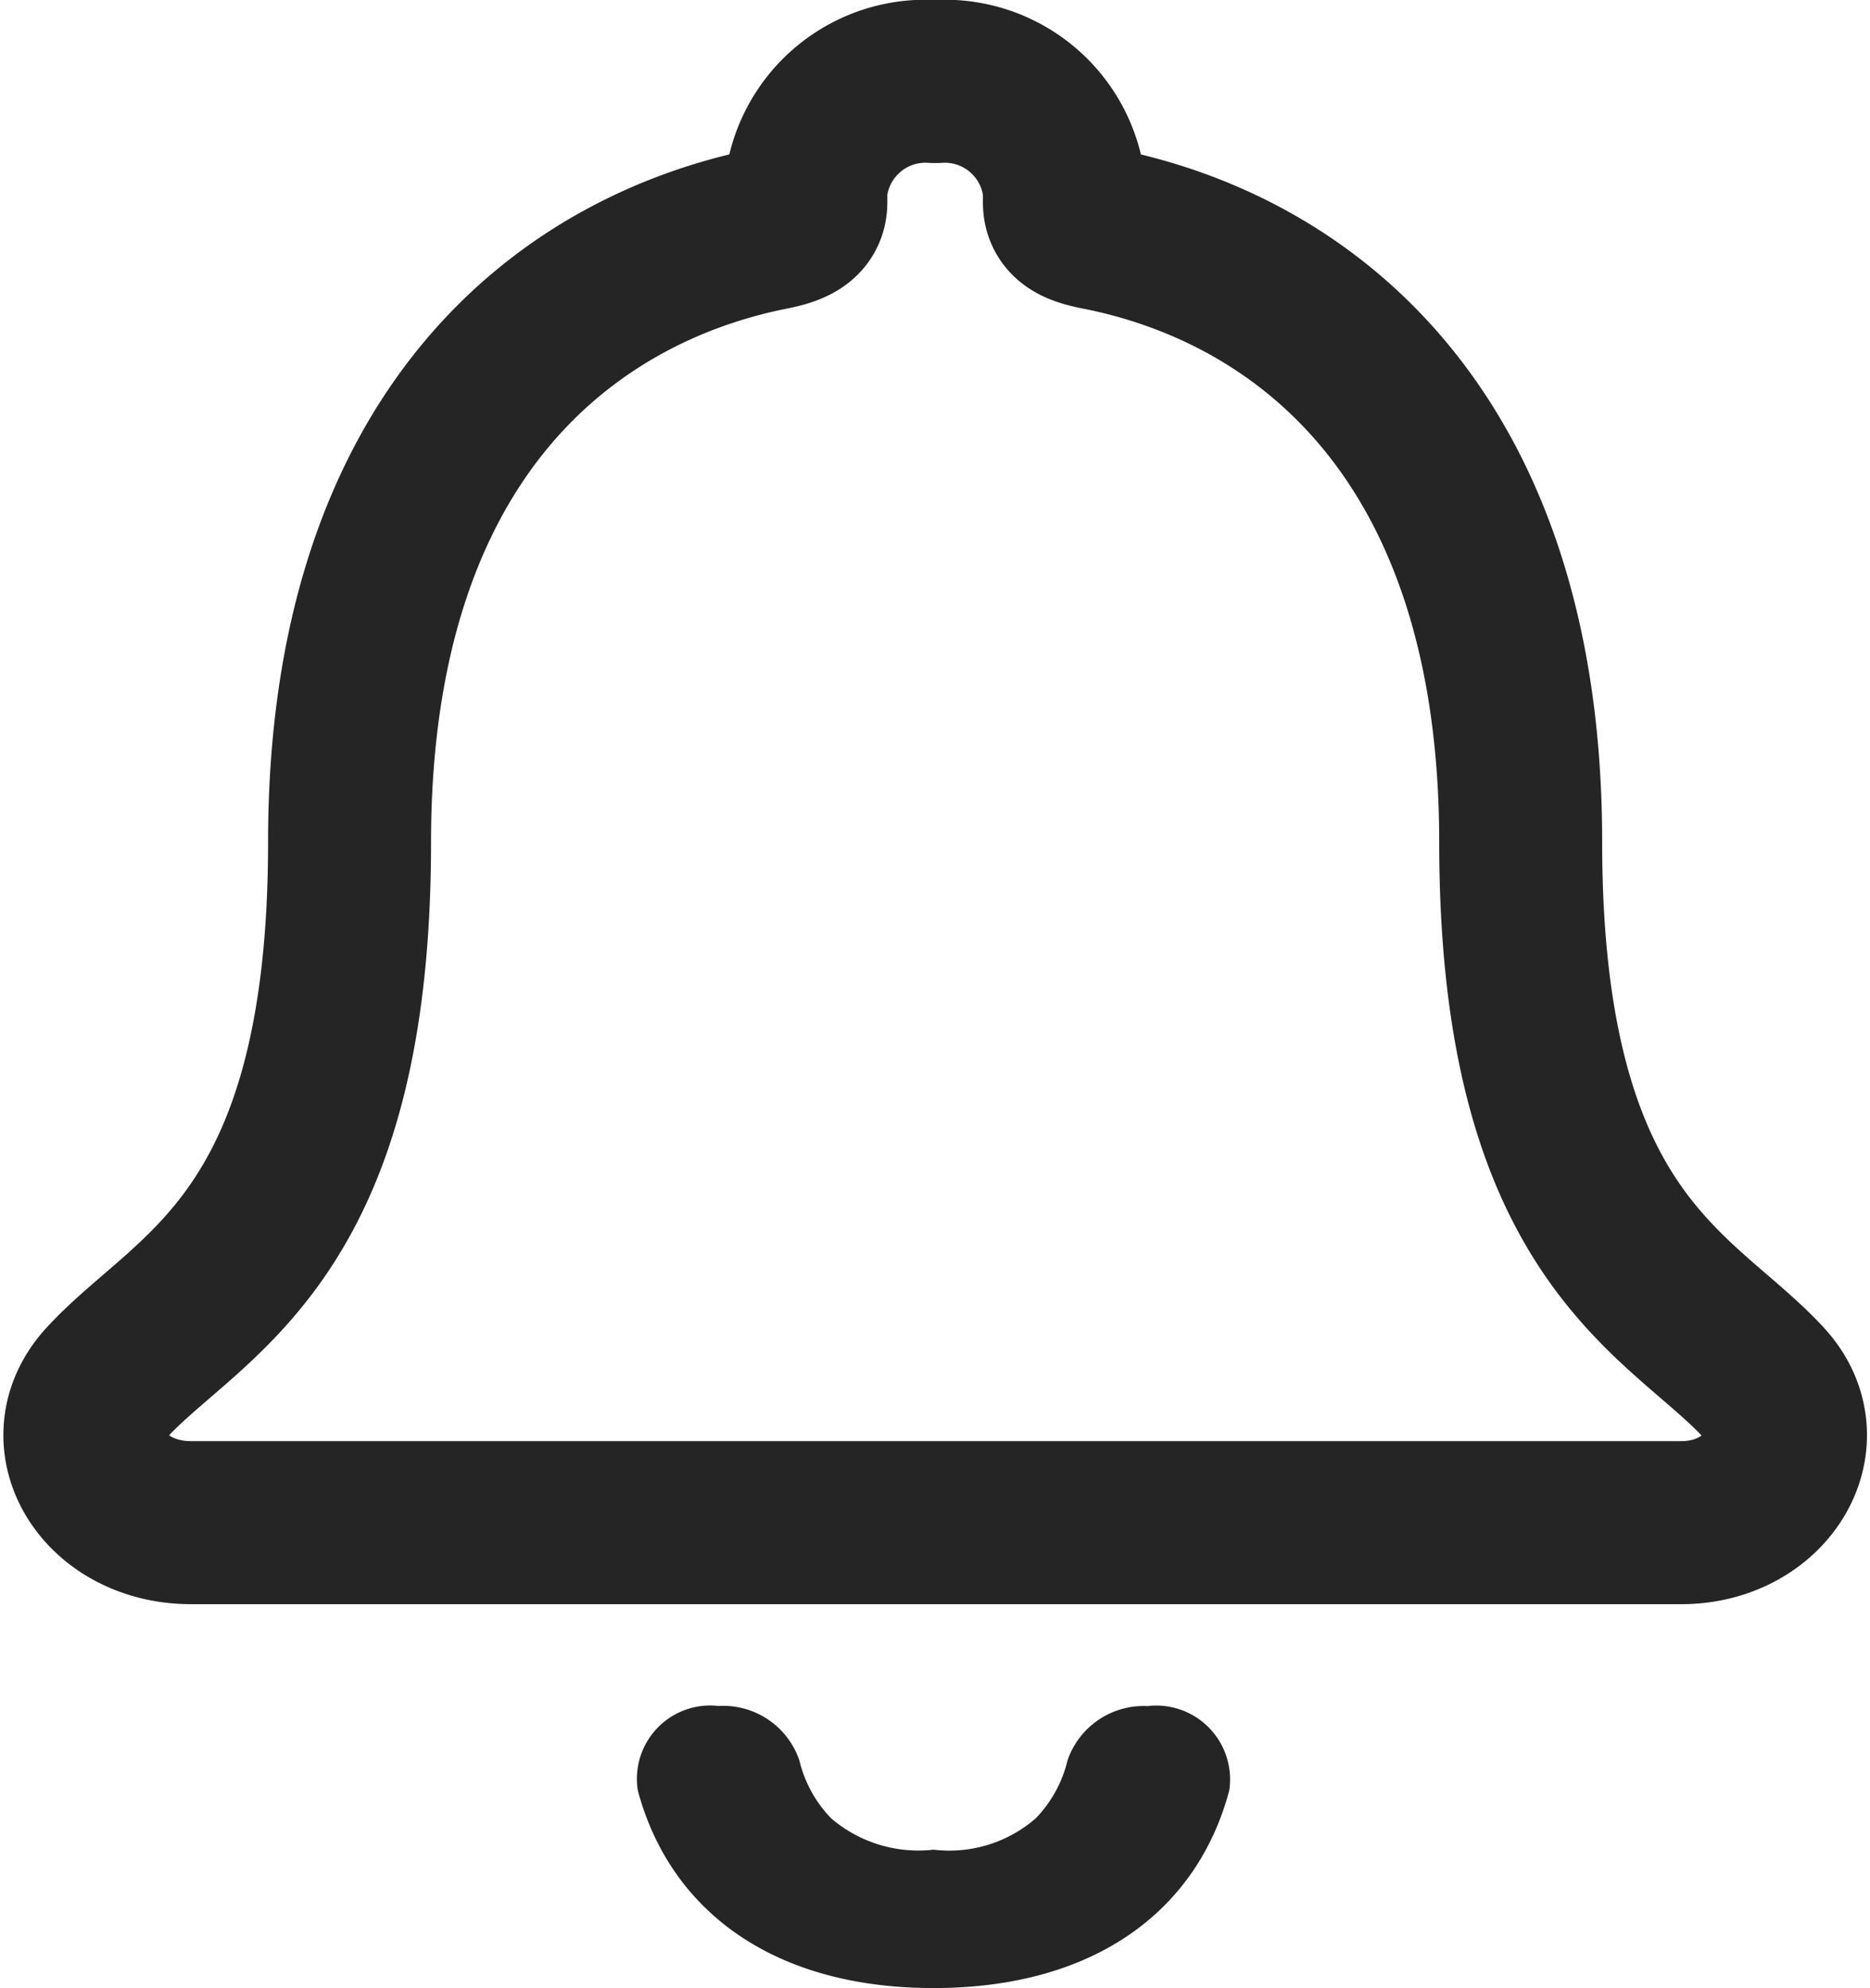 <svg xmlns="http://www.w3.org/2000/svg" width="22.95" height="24.393" viewBox="0 0 22.95 24.393">
  <g id="Icon_ionic-ios-notifications-outline" data-name="Icon ionic-ios-notifications-outline" transform="translate(-5.737 -2.93)">
    <path id="Path_4141" data-name="Path 4141" d="M20.992,28.336A.988.988,0,0,0,20,29a1.534,1.534,0,0,1-.39.712,1.617,1.617,0,0,1-1.256.385,1.645,1.645,0,0,1-1.256-.385,1.534,1.534,0,0,1-.39-.712.988.988,0,0,0-.991-.666h0a.9.9,0,0,0-.991,1.038c.39,1.456,1.639,2.423,3.629,2.423s3.239-.96,3.629-2.423a.906.906,0,0,0-.991-1.038Z" transform="translate(-1.161 -4.473)" fill="#252525"/>
    <path id="Path_4142" data-name="Path 4142" d="M27.388,19.9C26.382,18.8,24.4,18.163,24.4,13.265c0-5.028-2.691-7.049-5.2-7.534-.235-.049-.4-.113-.4-.318V5.256A1.475,1.475,0,0,0,17.233,3.93h-.039a1.475,1.475,0,0,0-1.567,1.326v.156c0,.2-.17.269-.4.318-2.514.49-5.2,2.506-5.2,7.534,0,4.9-1.979,5.535-2.984,6.634-.647.706-.033,1.714,1.038,1.714H26.369C27.421,21.613,28.028,20.6,27.388,19.9Z" transform="translate(0 0)" fill="none" stroke="#252525" stroke-width="2"/>
  </g>
</svg>
